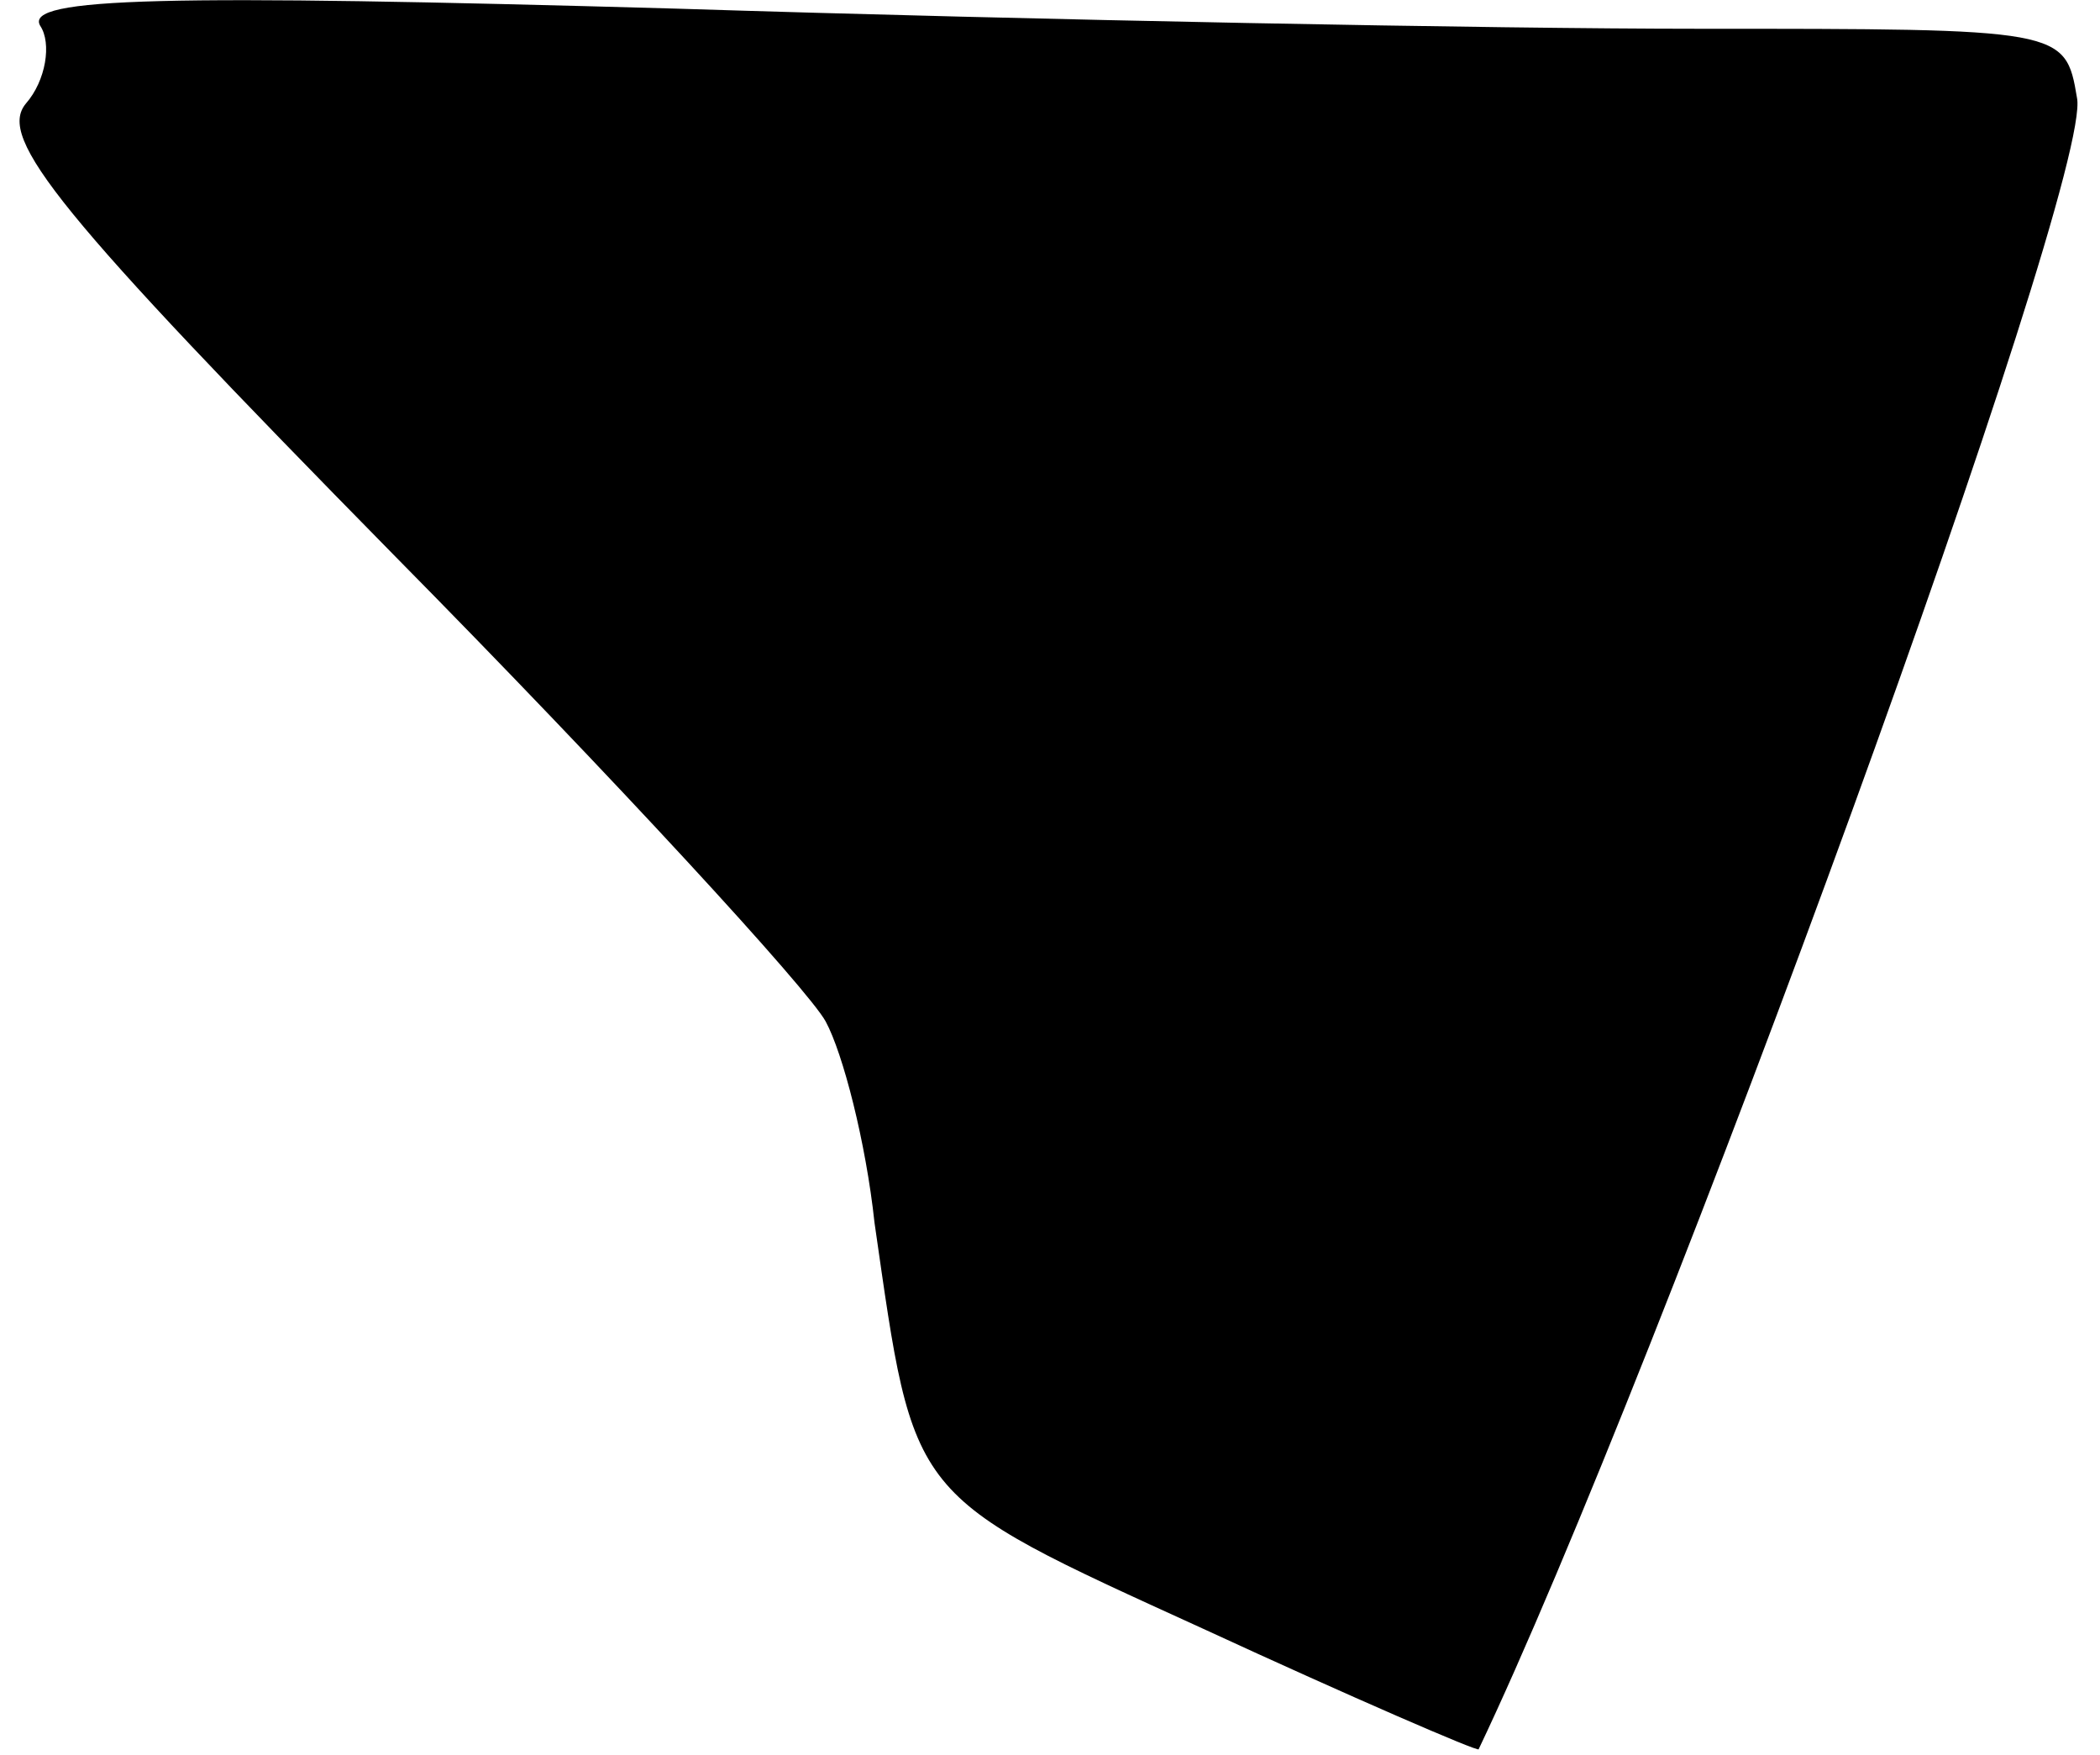 <?xml version="1.0" standalone="no"?>
<!DOCTYPE svg PUBLIC "-//W3C//DTD SVG 20010904//EN"
 "http://www.w3.org/TR/2001/REC-SVG-20010904/DTD/svg10.dtd">
<svg version="1.0" xmlns="http://www.w3.org/2000/svg"
 width="73pt" height="61pt" viewBox="0 0 73 61"
 preserveAspectRatio="xMidYMid meet">
<g transform="translate(0,61) scale(0.1,-0.1)"
fill="#000000" stroke="none">
<path fill="#000000" stroke="none" d="M14 601 c4 -6 2 -19 -5 -27 -10 -12 11
-38 128 -157 77 -78 144 -151 150 -162 6 -11 14 -42 17 -70 14 -97 11 -94 114
-141 52 -24 96 -43 96 -42 62 130 214 546 208 574 -4 24 -5 24 -132 24 -70 0
-229 3 -355 7 -177 5 -227 4 -221 -6z"/>
</g>
</svg>
